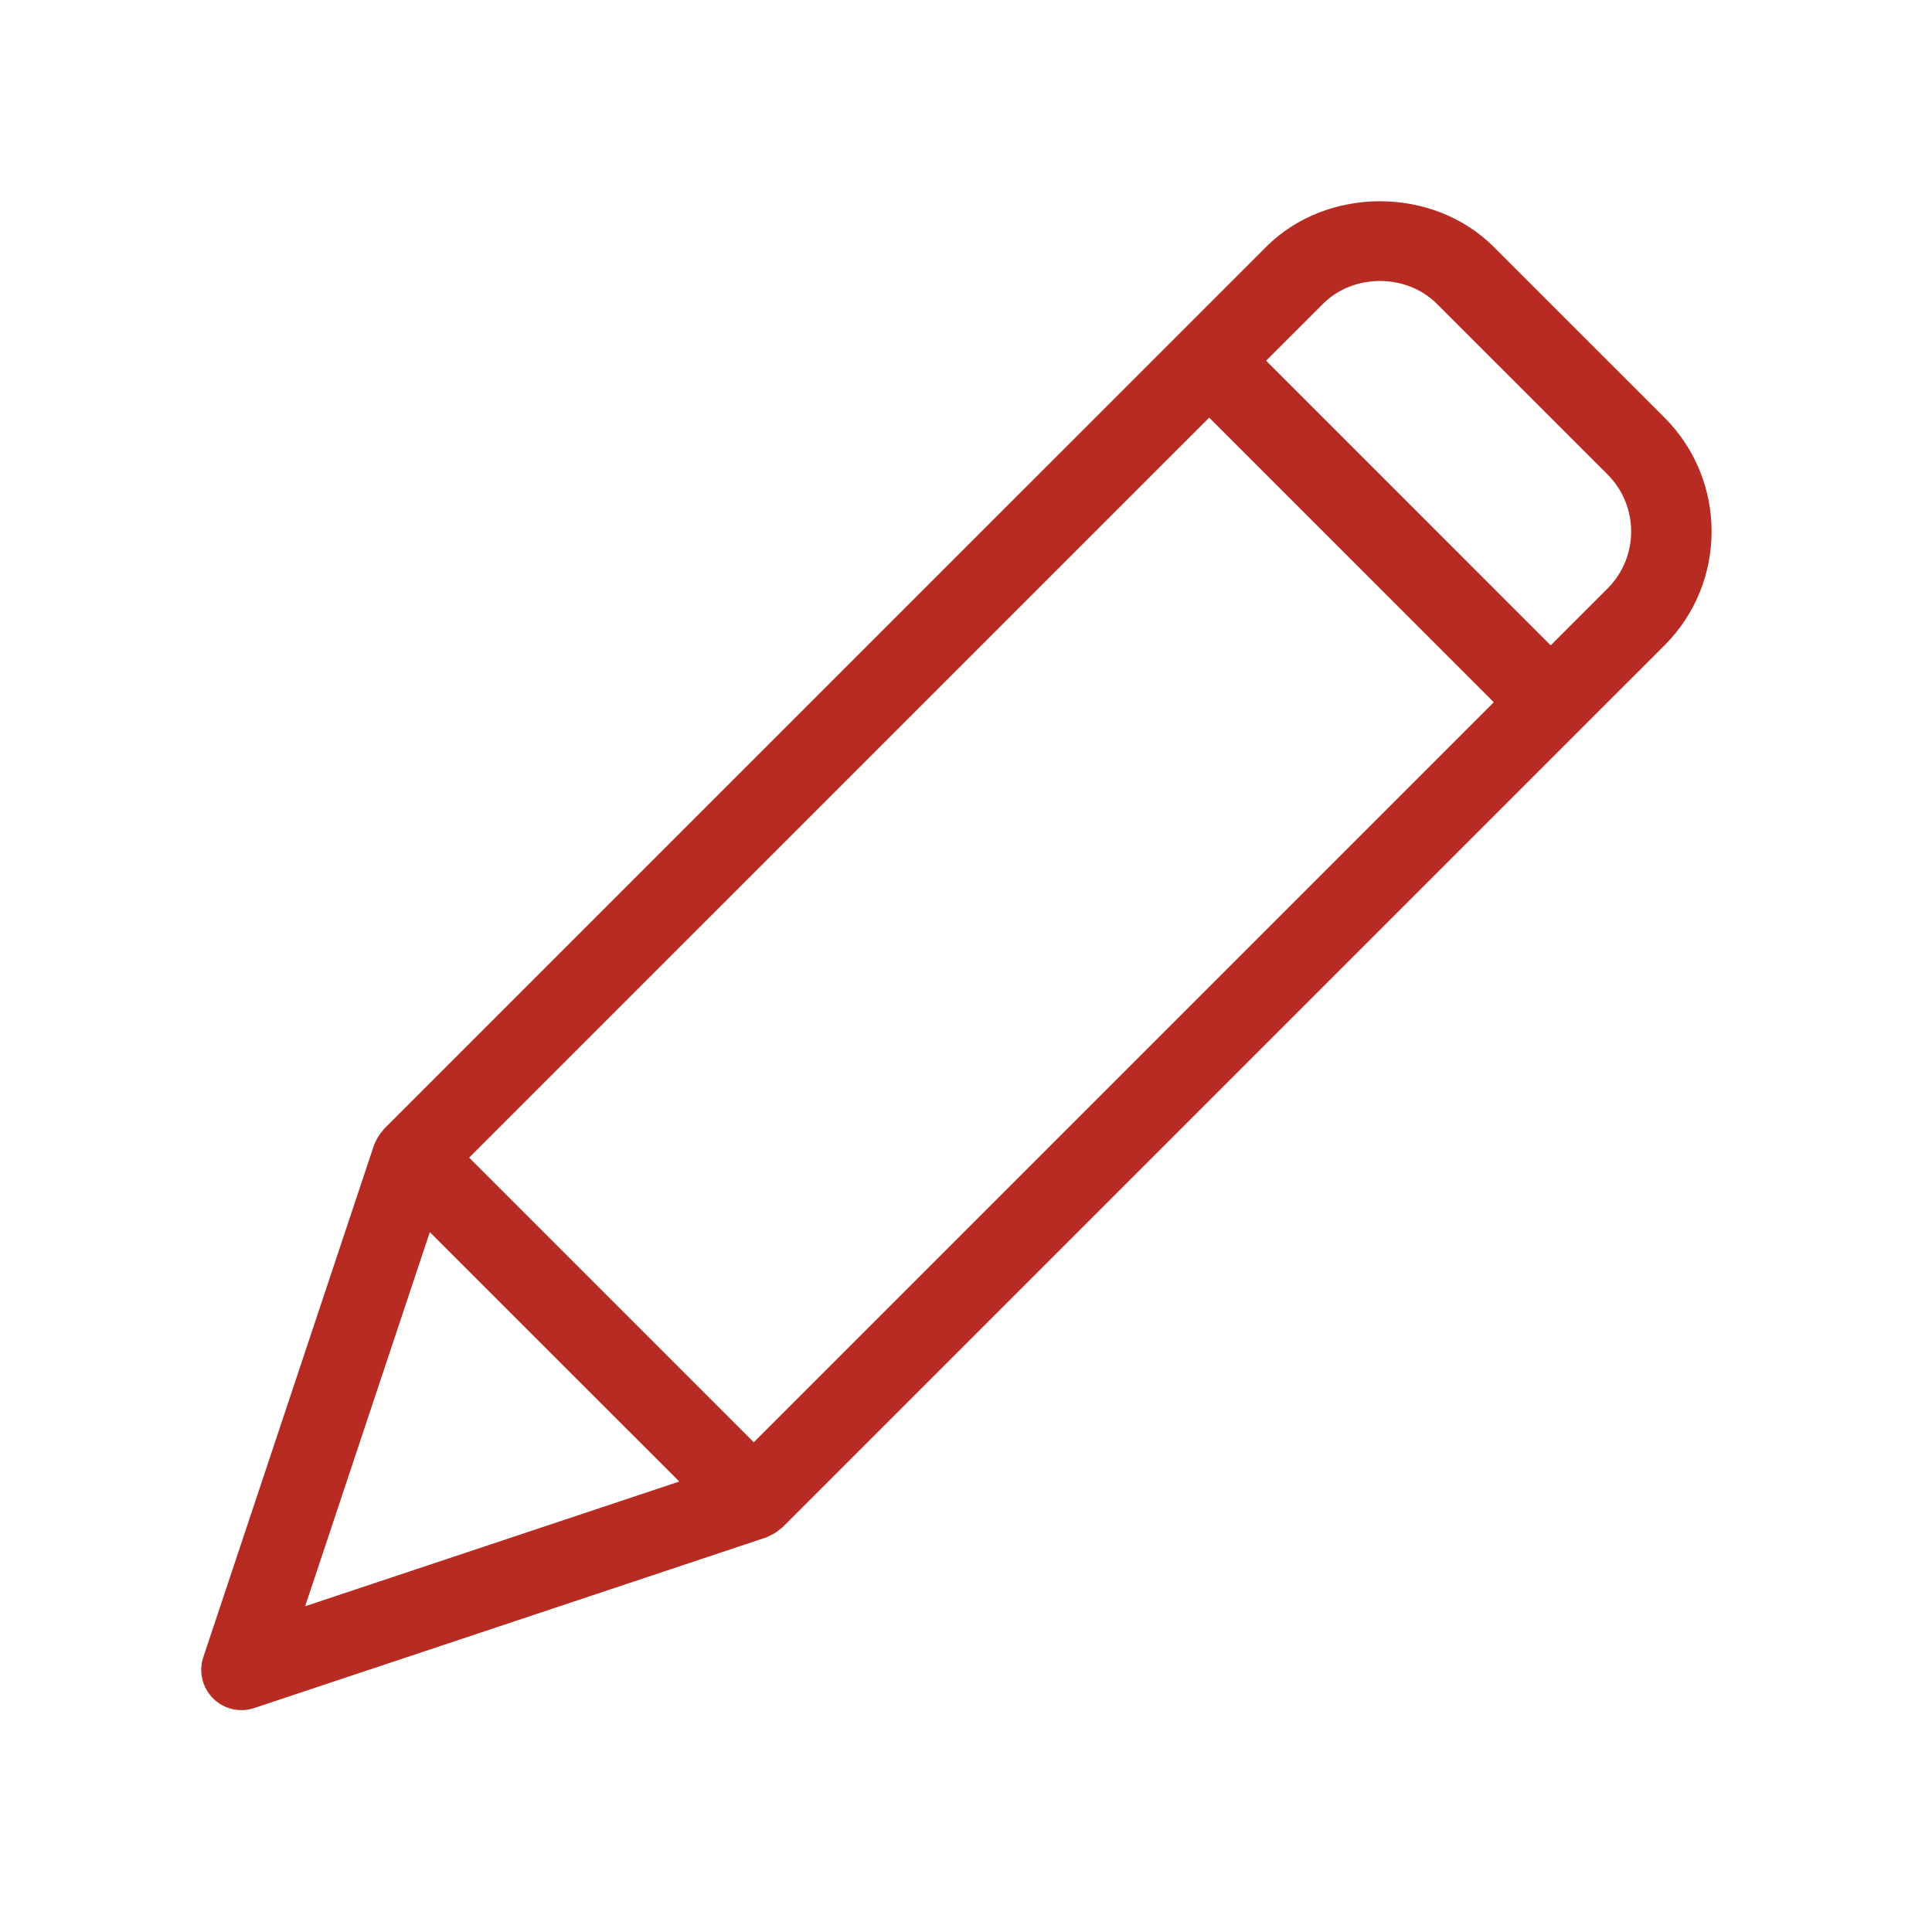 <?xml version="1.0" encoding="UTF-8"?>
<svg width="48px" height="48px" viewBox="0 0 48 48" version="1.1" xmlns="http://www.w3.org/2000/svg" xmlns:xlink="http://www.w3.org/1999/xlink">
    <title>Icons/i_edit</title>
    <g id="Icons/i_edit" stroke="none" stroke-width="1" fill="none" fill-rule="evenodd">
        <path d="M39.941,14.619 L38.526,16.033 L34.991,12.497 L31.456,8.962 L32.87,7.548 C33.626,6.792 34.942,6.792 35.698,7.548 L39.941,11.79 C40.72,12.57 40.72,13.839 39.941,14.619 L39.941,14.619 Z M18.727,35.832 L11.656,28.761 L30.042,10.376 L33.577,13.911 L37.112,17.447 L18.727,35.832 Z M7.581,39.907 L10.679,30.612 L16.876,36.808 L7.581,39.907 Z M41.355,10.376 L37.112,6.134 C35.602,4.622 32.965,4.622 31.456,6.134 L29.335,8.255 L9.535,28.054 C9.525,28.063 9.521,28.078 9.512,28.088 C9.444,28.161 9.389,28.245 9.345,28.337 C9.335,28.36 9.322,28.381 9.312,28.405 C9.307,28.419 9.298,28.431 9.294,28.444 L5.051,41.172 C4.931,41.531 5.025,41.928 5.293,42.195 C5.483,42.386 5.739,42.488 6,42.488 C6.105,42.488 6.212,42.472 6.316,42.436 L19.044,38.194 C19.056,38.19 19.066,38.182 19.078,38.178 C19.101,38.169 19.122,38.156 19.144,38.145 C19.239,38.101 19.325,38.045 19.401,37.975 C19.411,37.966 19.424,37.963 19.434,37.953 L39.233,18.154 L41.355,16.033 C42.914,14.473 42.914,11.935 41.355,10.376 L41.355,10.376 Z" id="Fill-1" fill="#B82B22"></path>
    </g>
</svg>